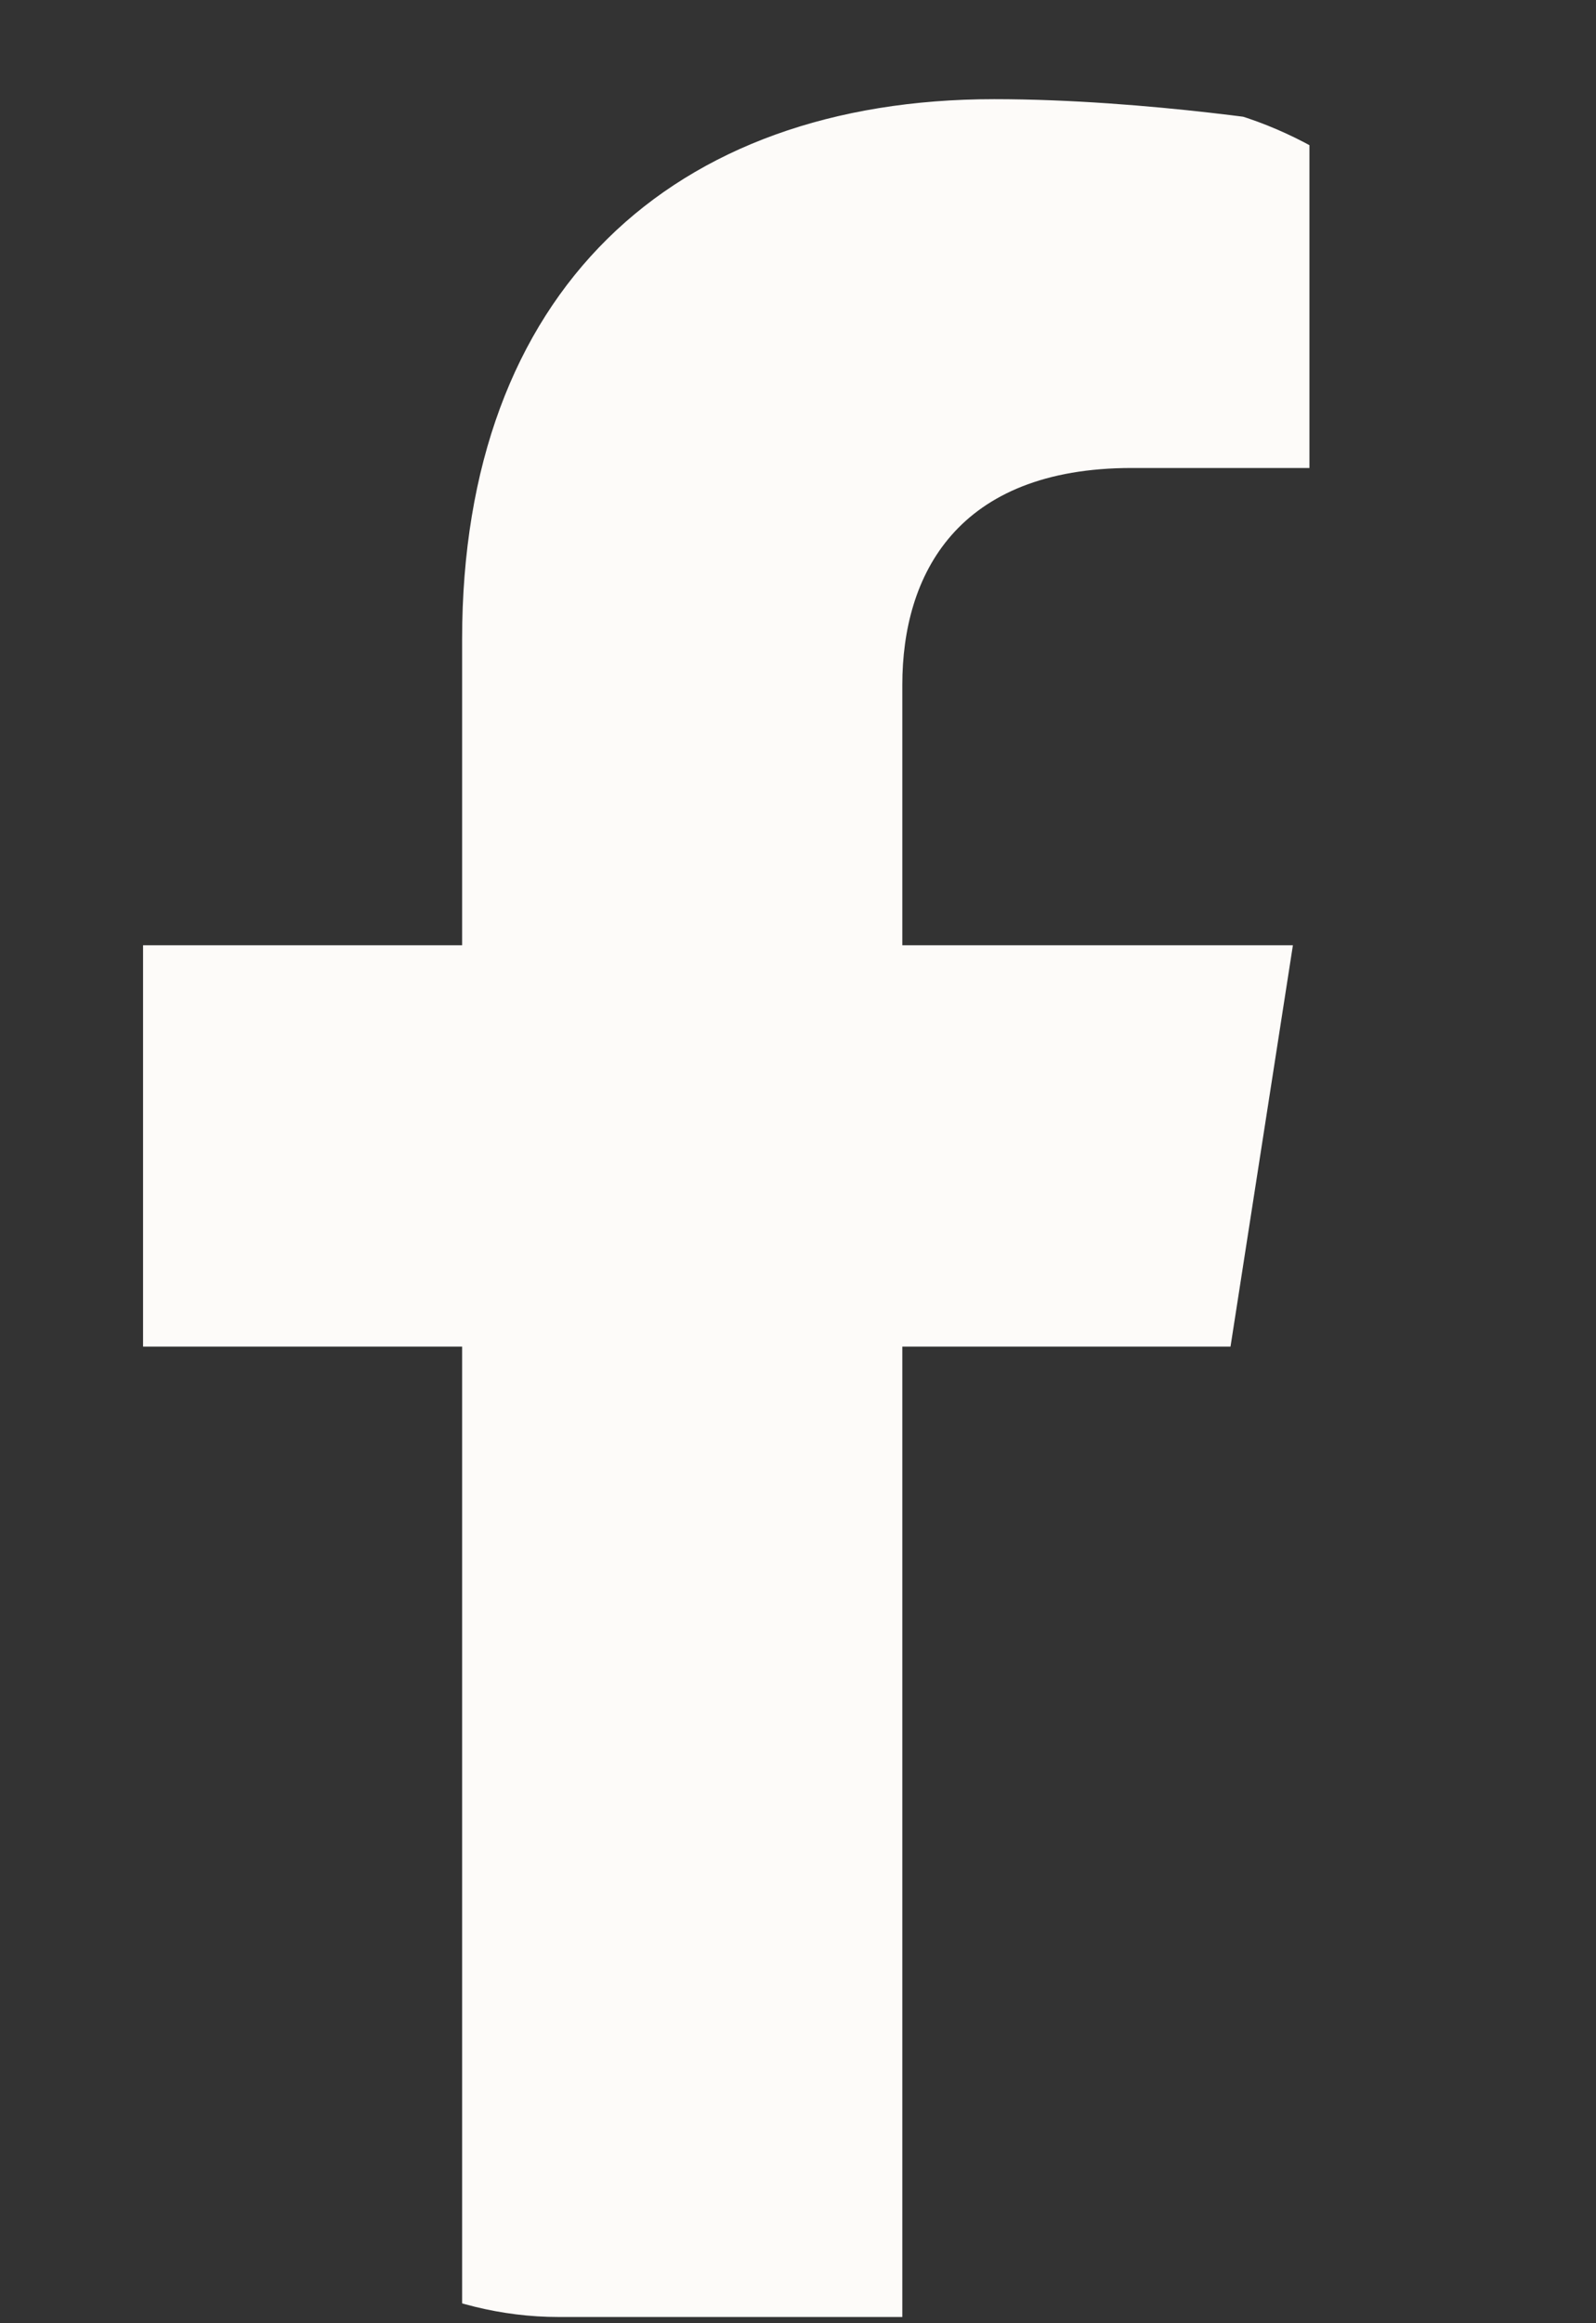 <svg width="11" height="16" viewBox="0 0 11 16" fill="none" xmlns="http://www.w3.org/2000/svg">
<rect x="0" y="0" width="11" height="16" fill="#333333" stroke="none"/>
<g clip-path="url(#clip0_27_920)">
<path d="M8.481 9.274L8.911 6.51H6.219V4.716C6.219 3.96 6.595 3.223 7.801 3.223H9.025V0.869C9.025 0.869 7.914 0.683 6.852 0.683C4.634 0.683 3.185 2.007 3.185 4.403V6.51H0.72V9.274H3.185V15.957H6.219V9.274H8.481Z" fill="#FDFBF9"/>
</g>
<defs>
<clipPath id="clip0_27_920">
<rect x="0.986" y="0.683" width="9.692" height="15.274" rx="2.864" fill="white"/>
</clipPath>
</defs>
</svg>
